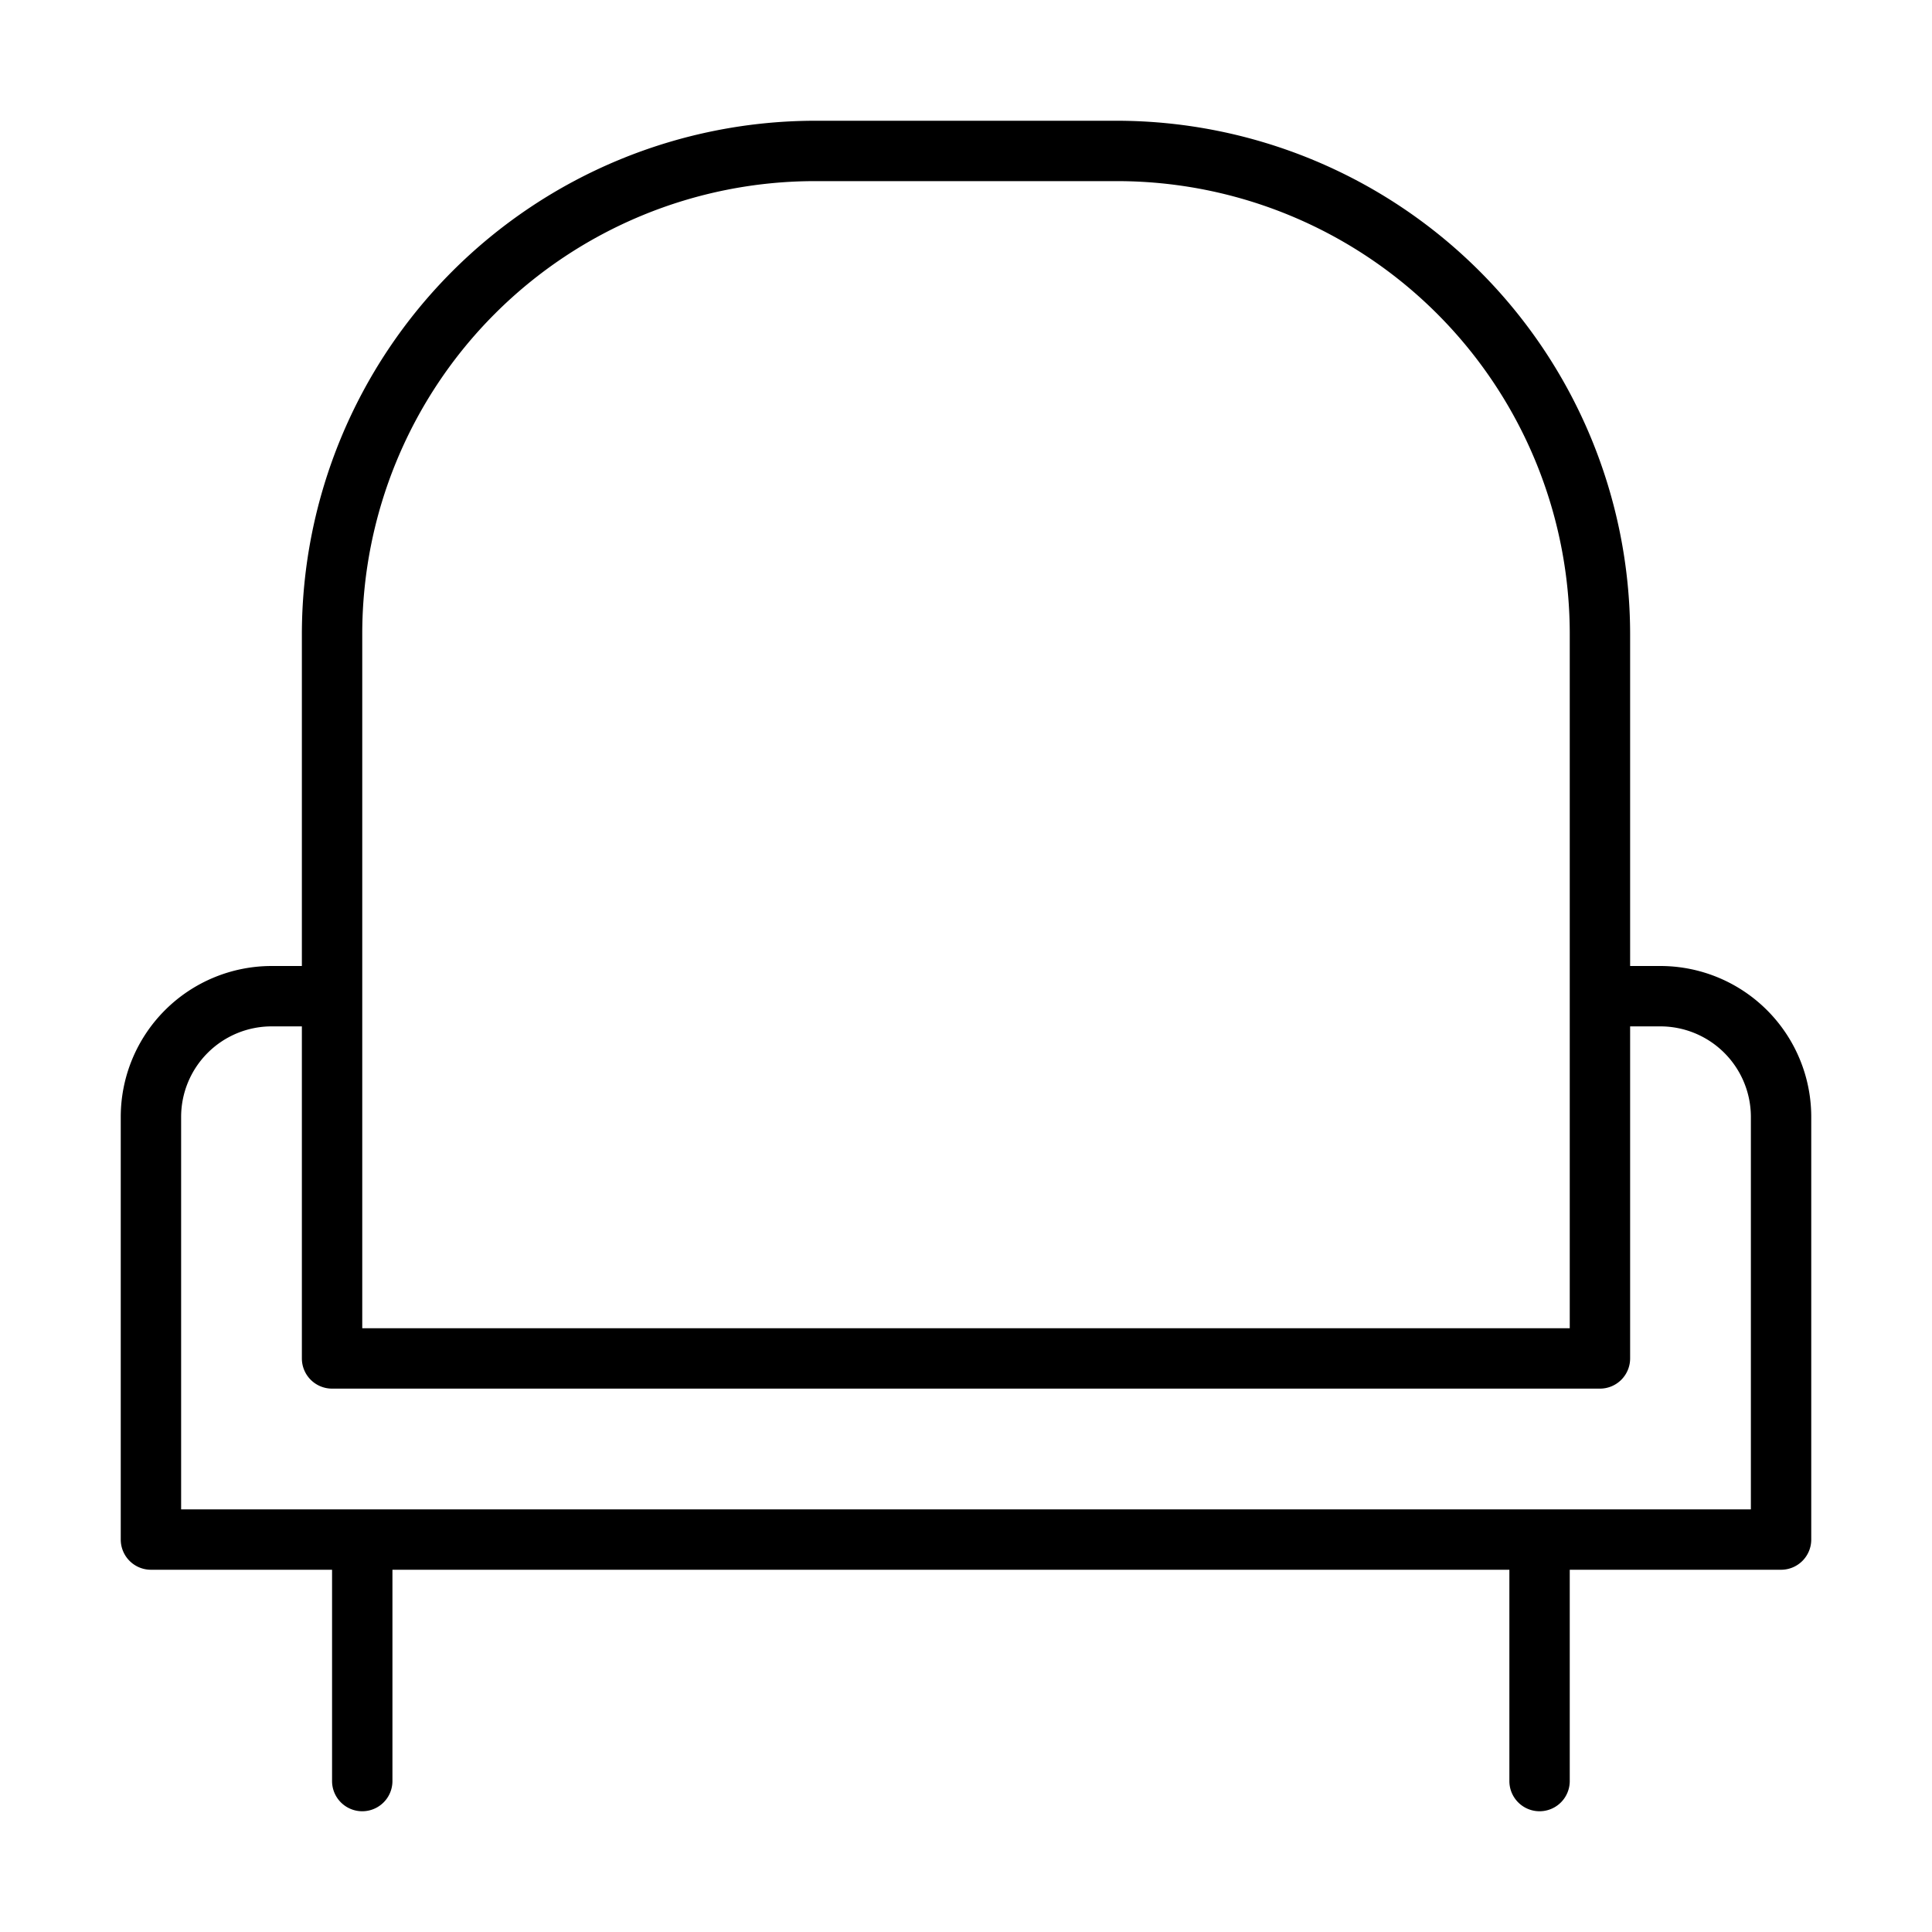 <svg xmlns="http://www.w3.org/2000/svg" viewBox="0 0 32 32"><g id="Icons"><path d="M27.5,16H27V10.5A8.51,8.51,0,0,0,18.5,2h-5A8.51,8.51,0,0,0,5,10.5V16H4.5A2.5,2.5,0,0,0,2,18.5v7a.5.5,0,0,0,.5.5h3v3.5a.5.5,0,0,0,1,0V26H25v3.5a.5.5,0,0,0,1,0V26h3.5a.5.5,0,0,0,.5-.5v-7A2.5,2.5,0,0,0,27.5,16ZM6,10.5A7.5,7.5,0,0,1,13.5,3h5A7.5,7.5,0,0,1,26,10.5V22H6V10.5ZM29,25H3V18.5A1.5,1.5,0,0,1,4.5,17H5v5.5a.5.5,0,0,0,.5.5h21a.5.5,0,0,0,.5-.5V17h.5A1.5,1.5,0,0,1,29,18.5Z"/></g></svg>